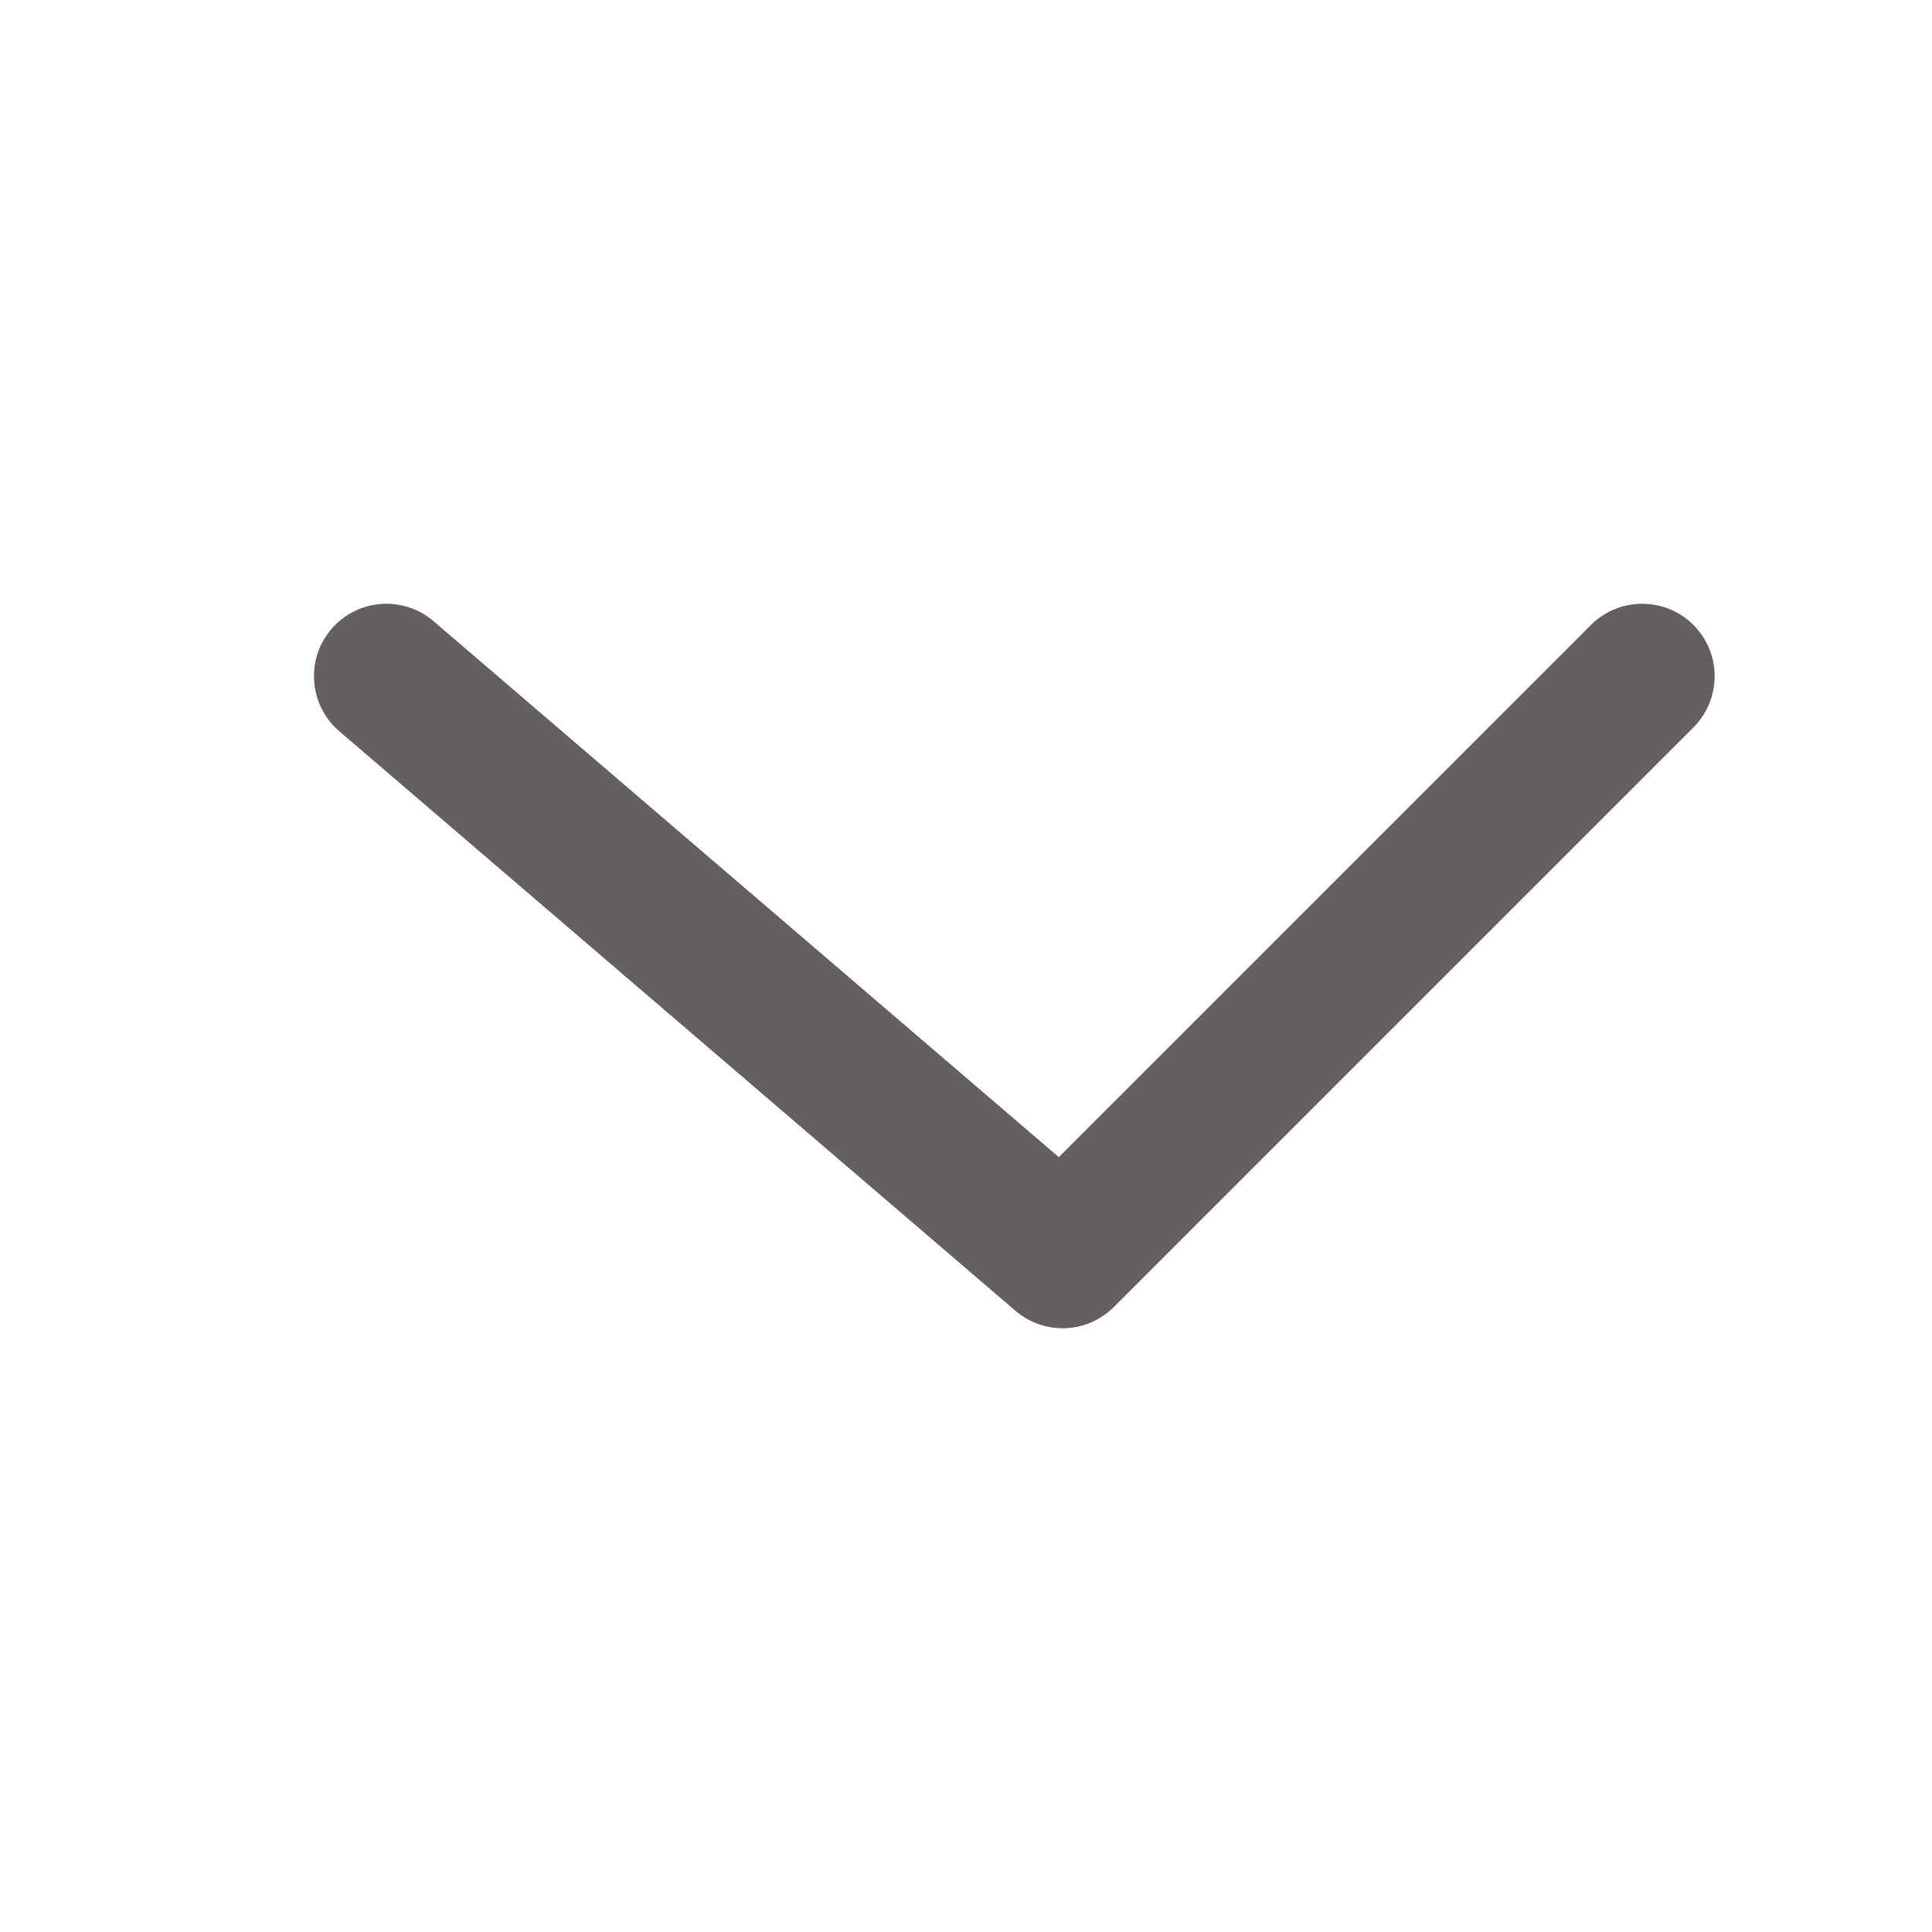 <svg width="20" height="20" viewBox="0 0 20 20" fill="none" xmlns="http://www.w3.org/2000/svg">
<path d="M17 7L11 13L4 7" stroke="#655F5F" stroke-width="1.5" stroke-linecap="round" stroke-linejoin="round"/>
</svg>
